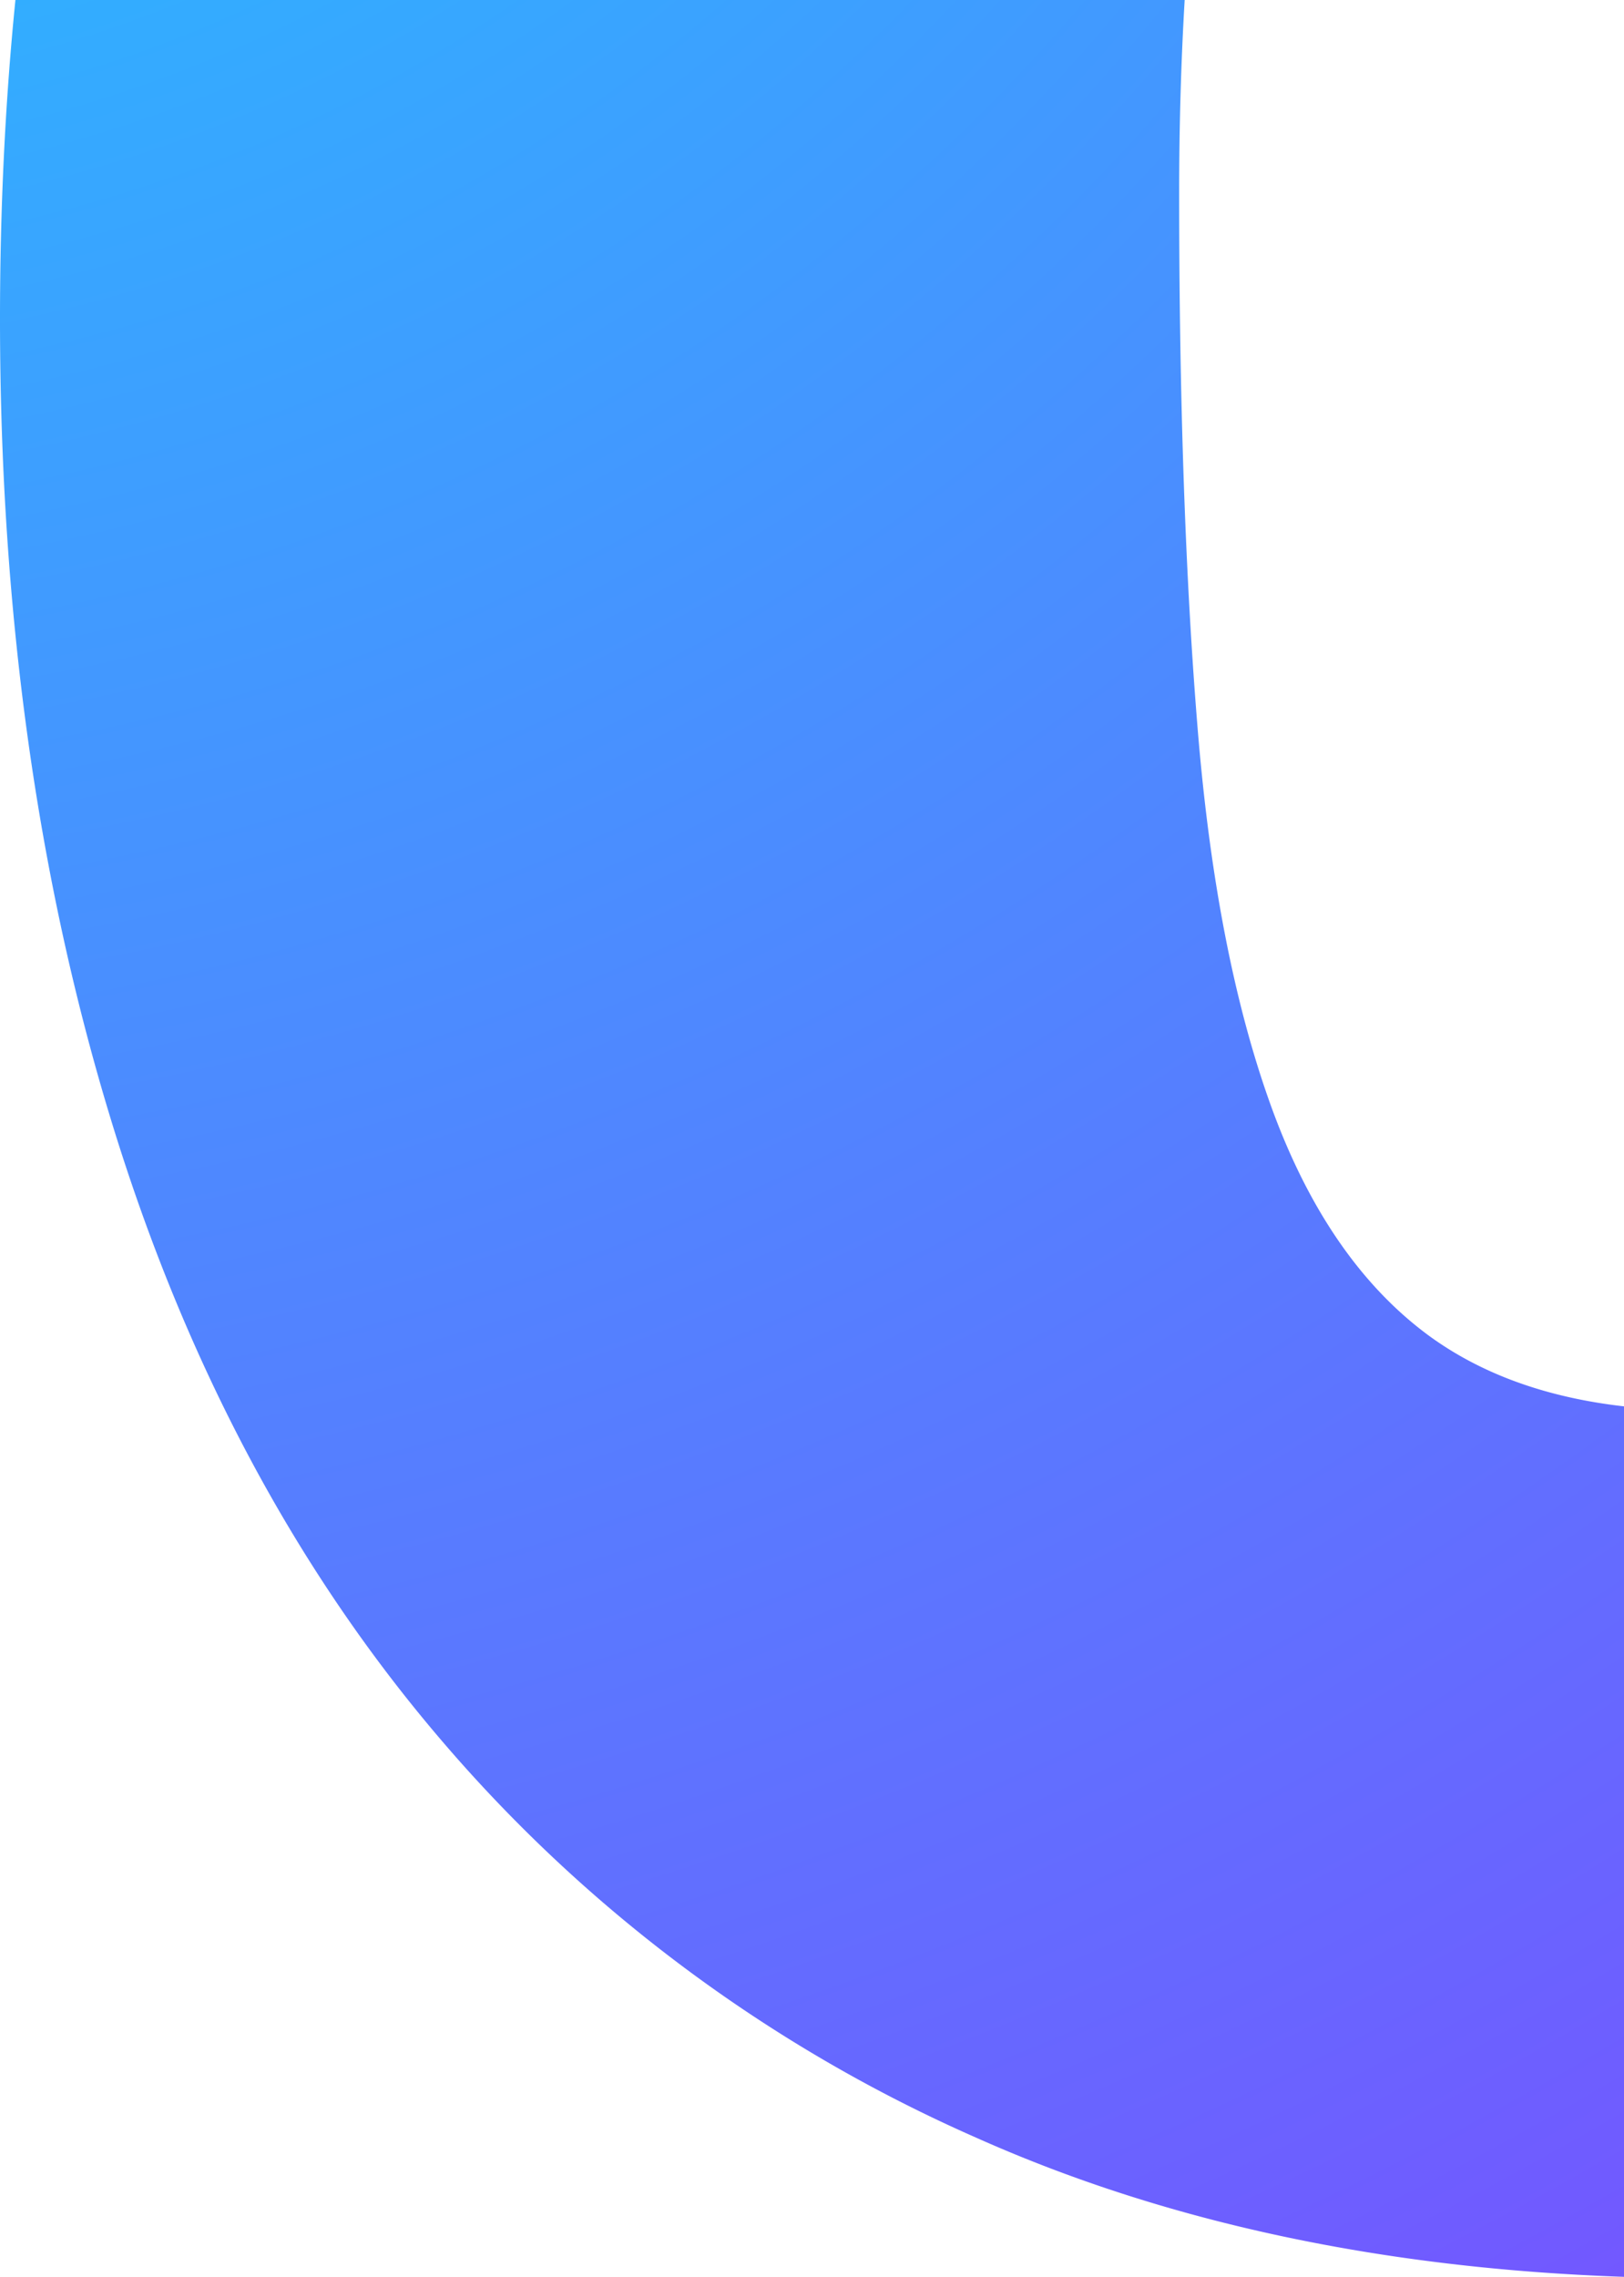<svg xmlns="http://www.w3.org/2000/svg" xmlns:xlink="http://www.w3.org/1999/xlink" viewBox="0 0 218.06 305.61"><defs><style>.cls-1{fill:url(#radial-gradient);}</style><radialGradient id="radial-gradient" cx="-40.13" cy="-157.32" r="741.36" gradientUnits="userSpaceOnUse"><stop offset="0" stop-color="#16d3ff"/><stop offset="1" stop-color="#9727ff"/></radialGradient></defs><g id="Layer_2" data-name="Layer 2"><g id="Layer_1-2" data-name="Layer 1"><path class="cls-1" d="M218.06,188.77V305.61q-49-1.69-87.08-18.72A200.59,200.59,0,0,1,59.27,233.6q-29.4-34.35-44.33-83.17T0,42.87Q0,20.63,2.07,0h157q-.74,12.54-.74,25.93,0,41.84,2.51,72.21t10,50.8q7.51,20.43,21.07,30.38Q202.46,187,218.06,188.77Z"/></g></g></svg>